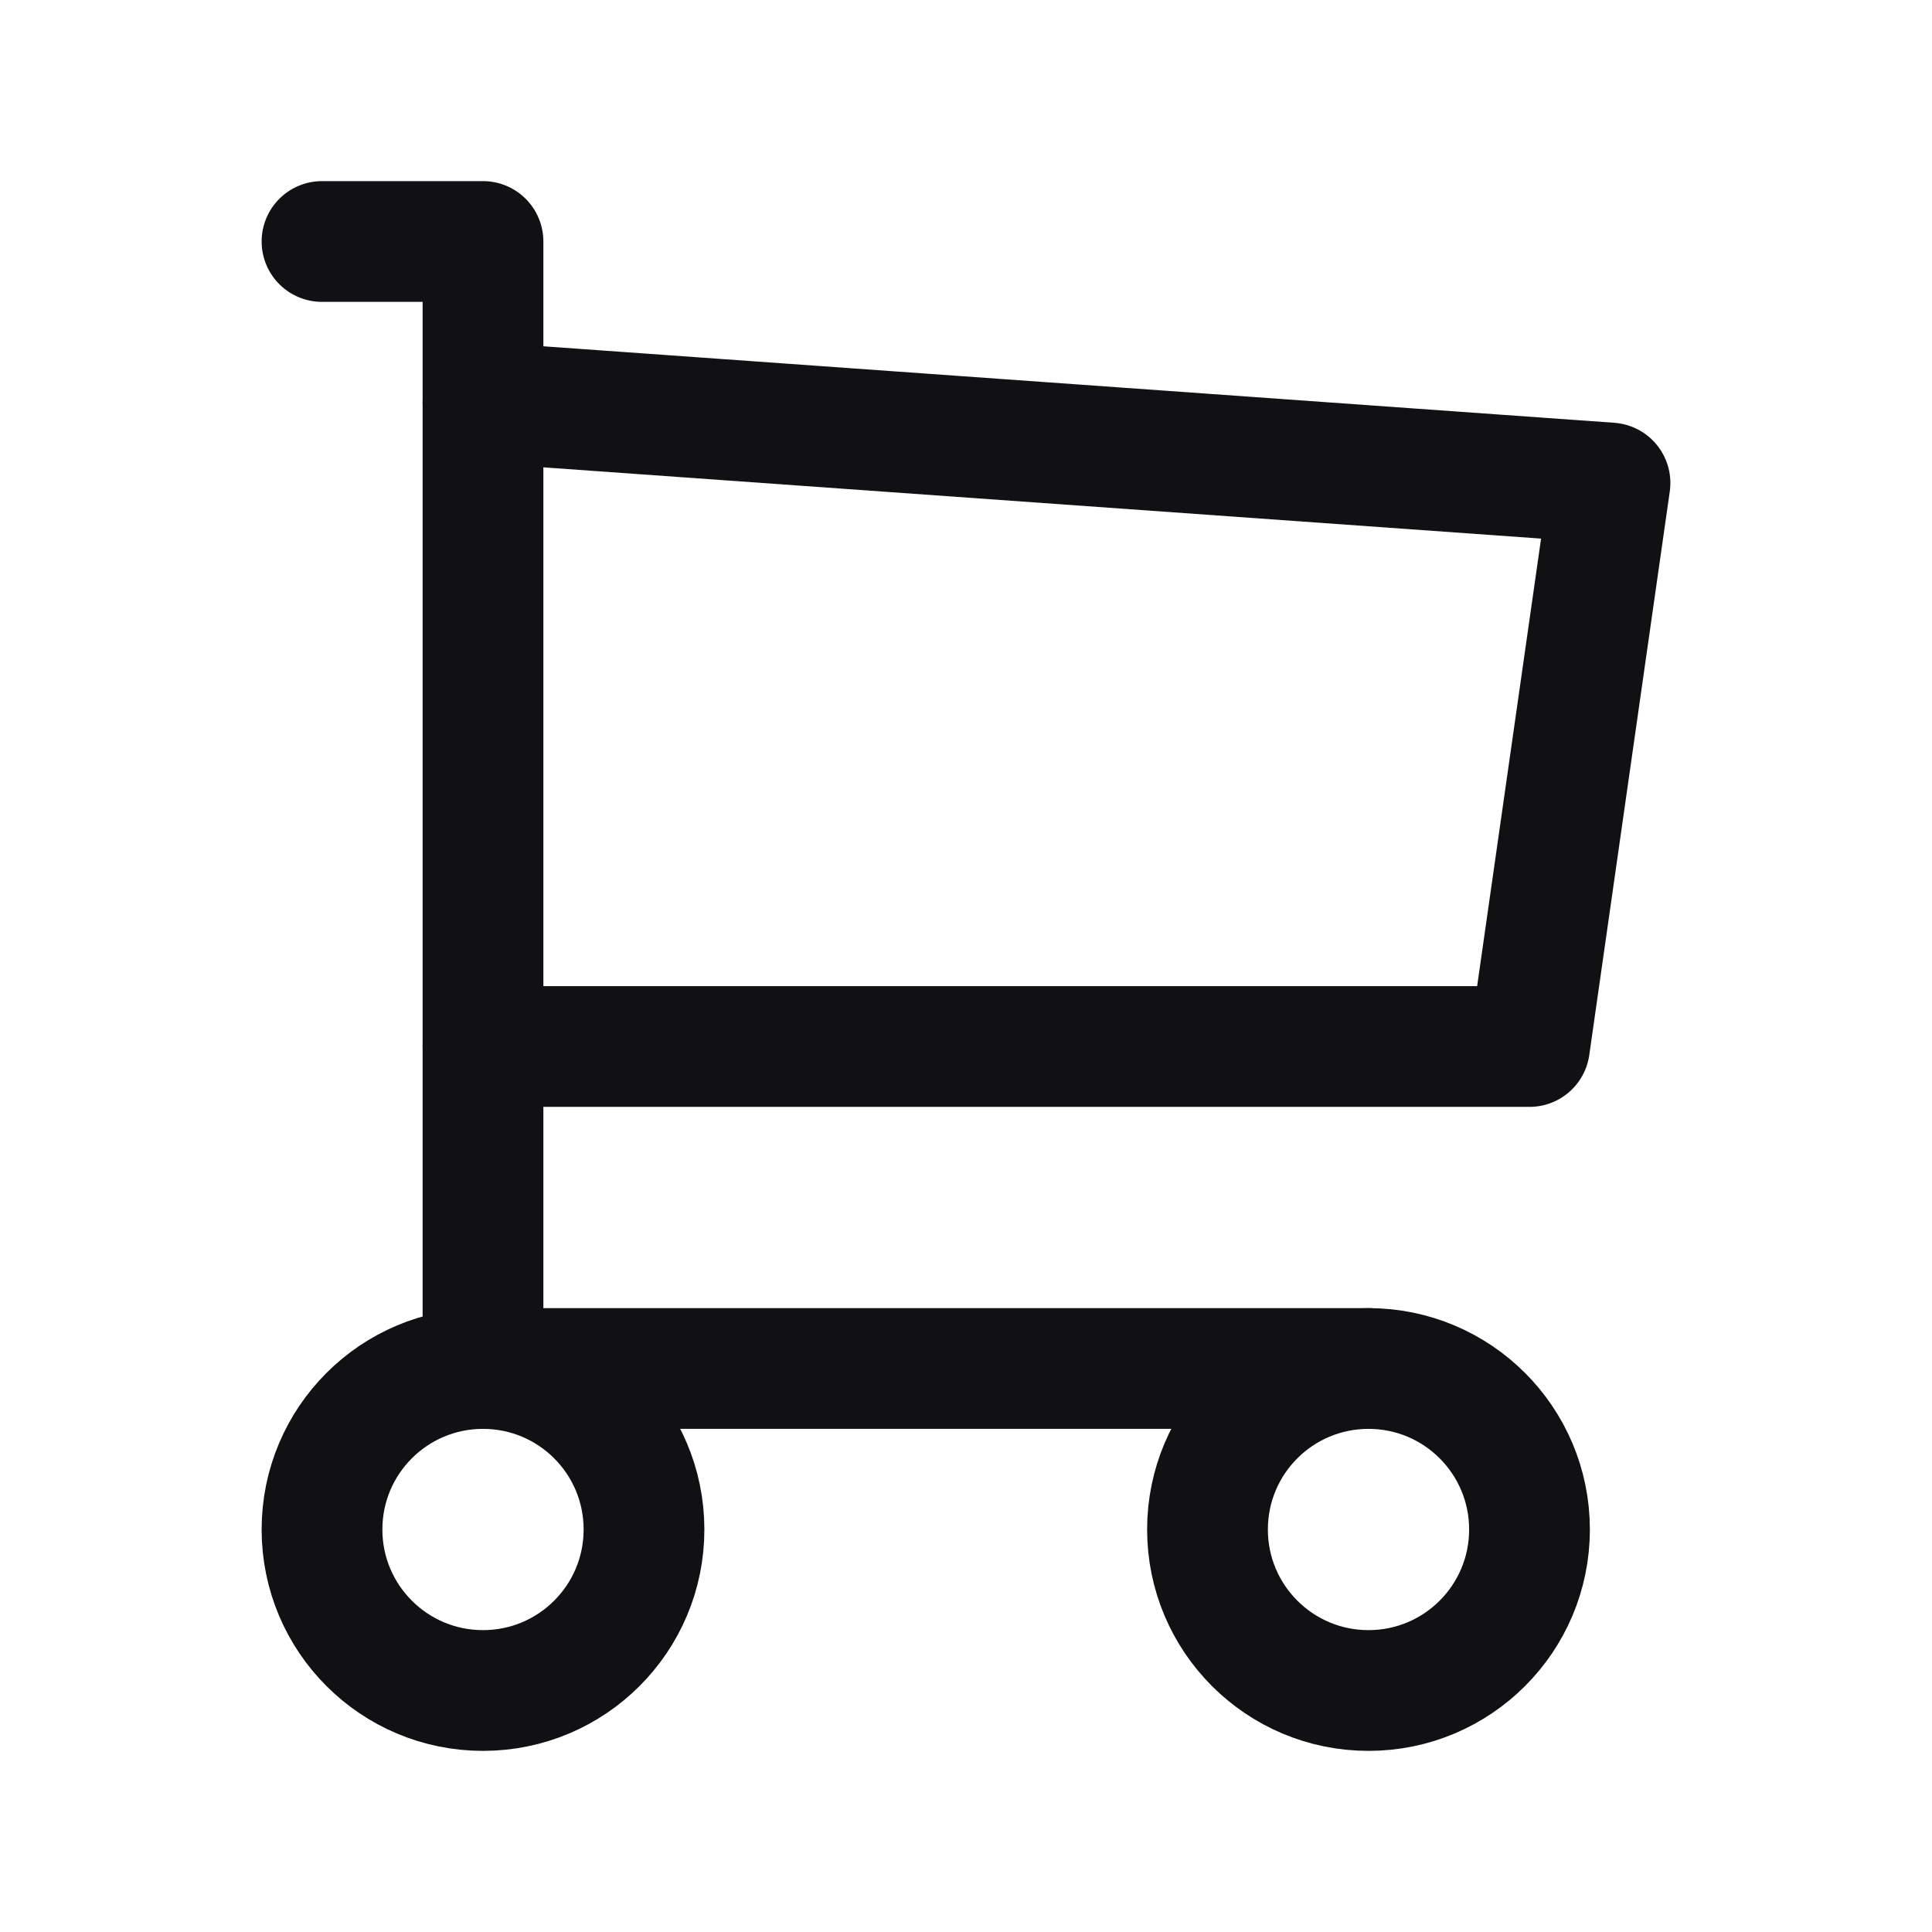 <svg width="24" height="24" viewBox="0 0 24 24" fill="none" xmlns="http://www.w3.org/2000/svg">
<g clip-path="url(#clip0_148_1651)">
<path d="M6 21C7.105 21 8 20.105 8 19C8 17.895 7.105 17 6 17C4.895 17 4 17.895 4 19C4 20.105 4.895 21 6 21Z" stroke="#111114" stroke-width="1.5" stroke-linecap="round" stroke-linejoin="round"/>
<path d="M17 21C18.105 21 19 20.105 19 19C19 17.895 18.105 17 17 17C15.895 17 15 17.895 15 19C15 20.105 15.895 21 17 21Z" stroke="#111114" stroke-width="1.5" stroke-linecap="round" stroke-linejoin="round"/>
<path d="M17 17H6V3H4" stroke="#111114" stroke-width="1.5" stroke-linecap="round" stroke-linejoin="round"/>
<path d="M6 5L20 6L19 13H6" stroke="#111114" stroke-width="1.5" stroke-linecap="round" stroke-linejoin="round"/>
</g>
<defs>
<clipPath id="clip0_148_1651">
<rect width="24" height="24" fill="white"/>
</clipPath>
</defs>
</svg>
